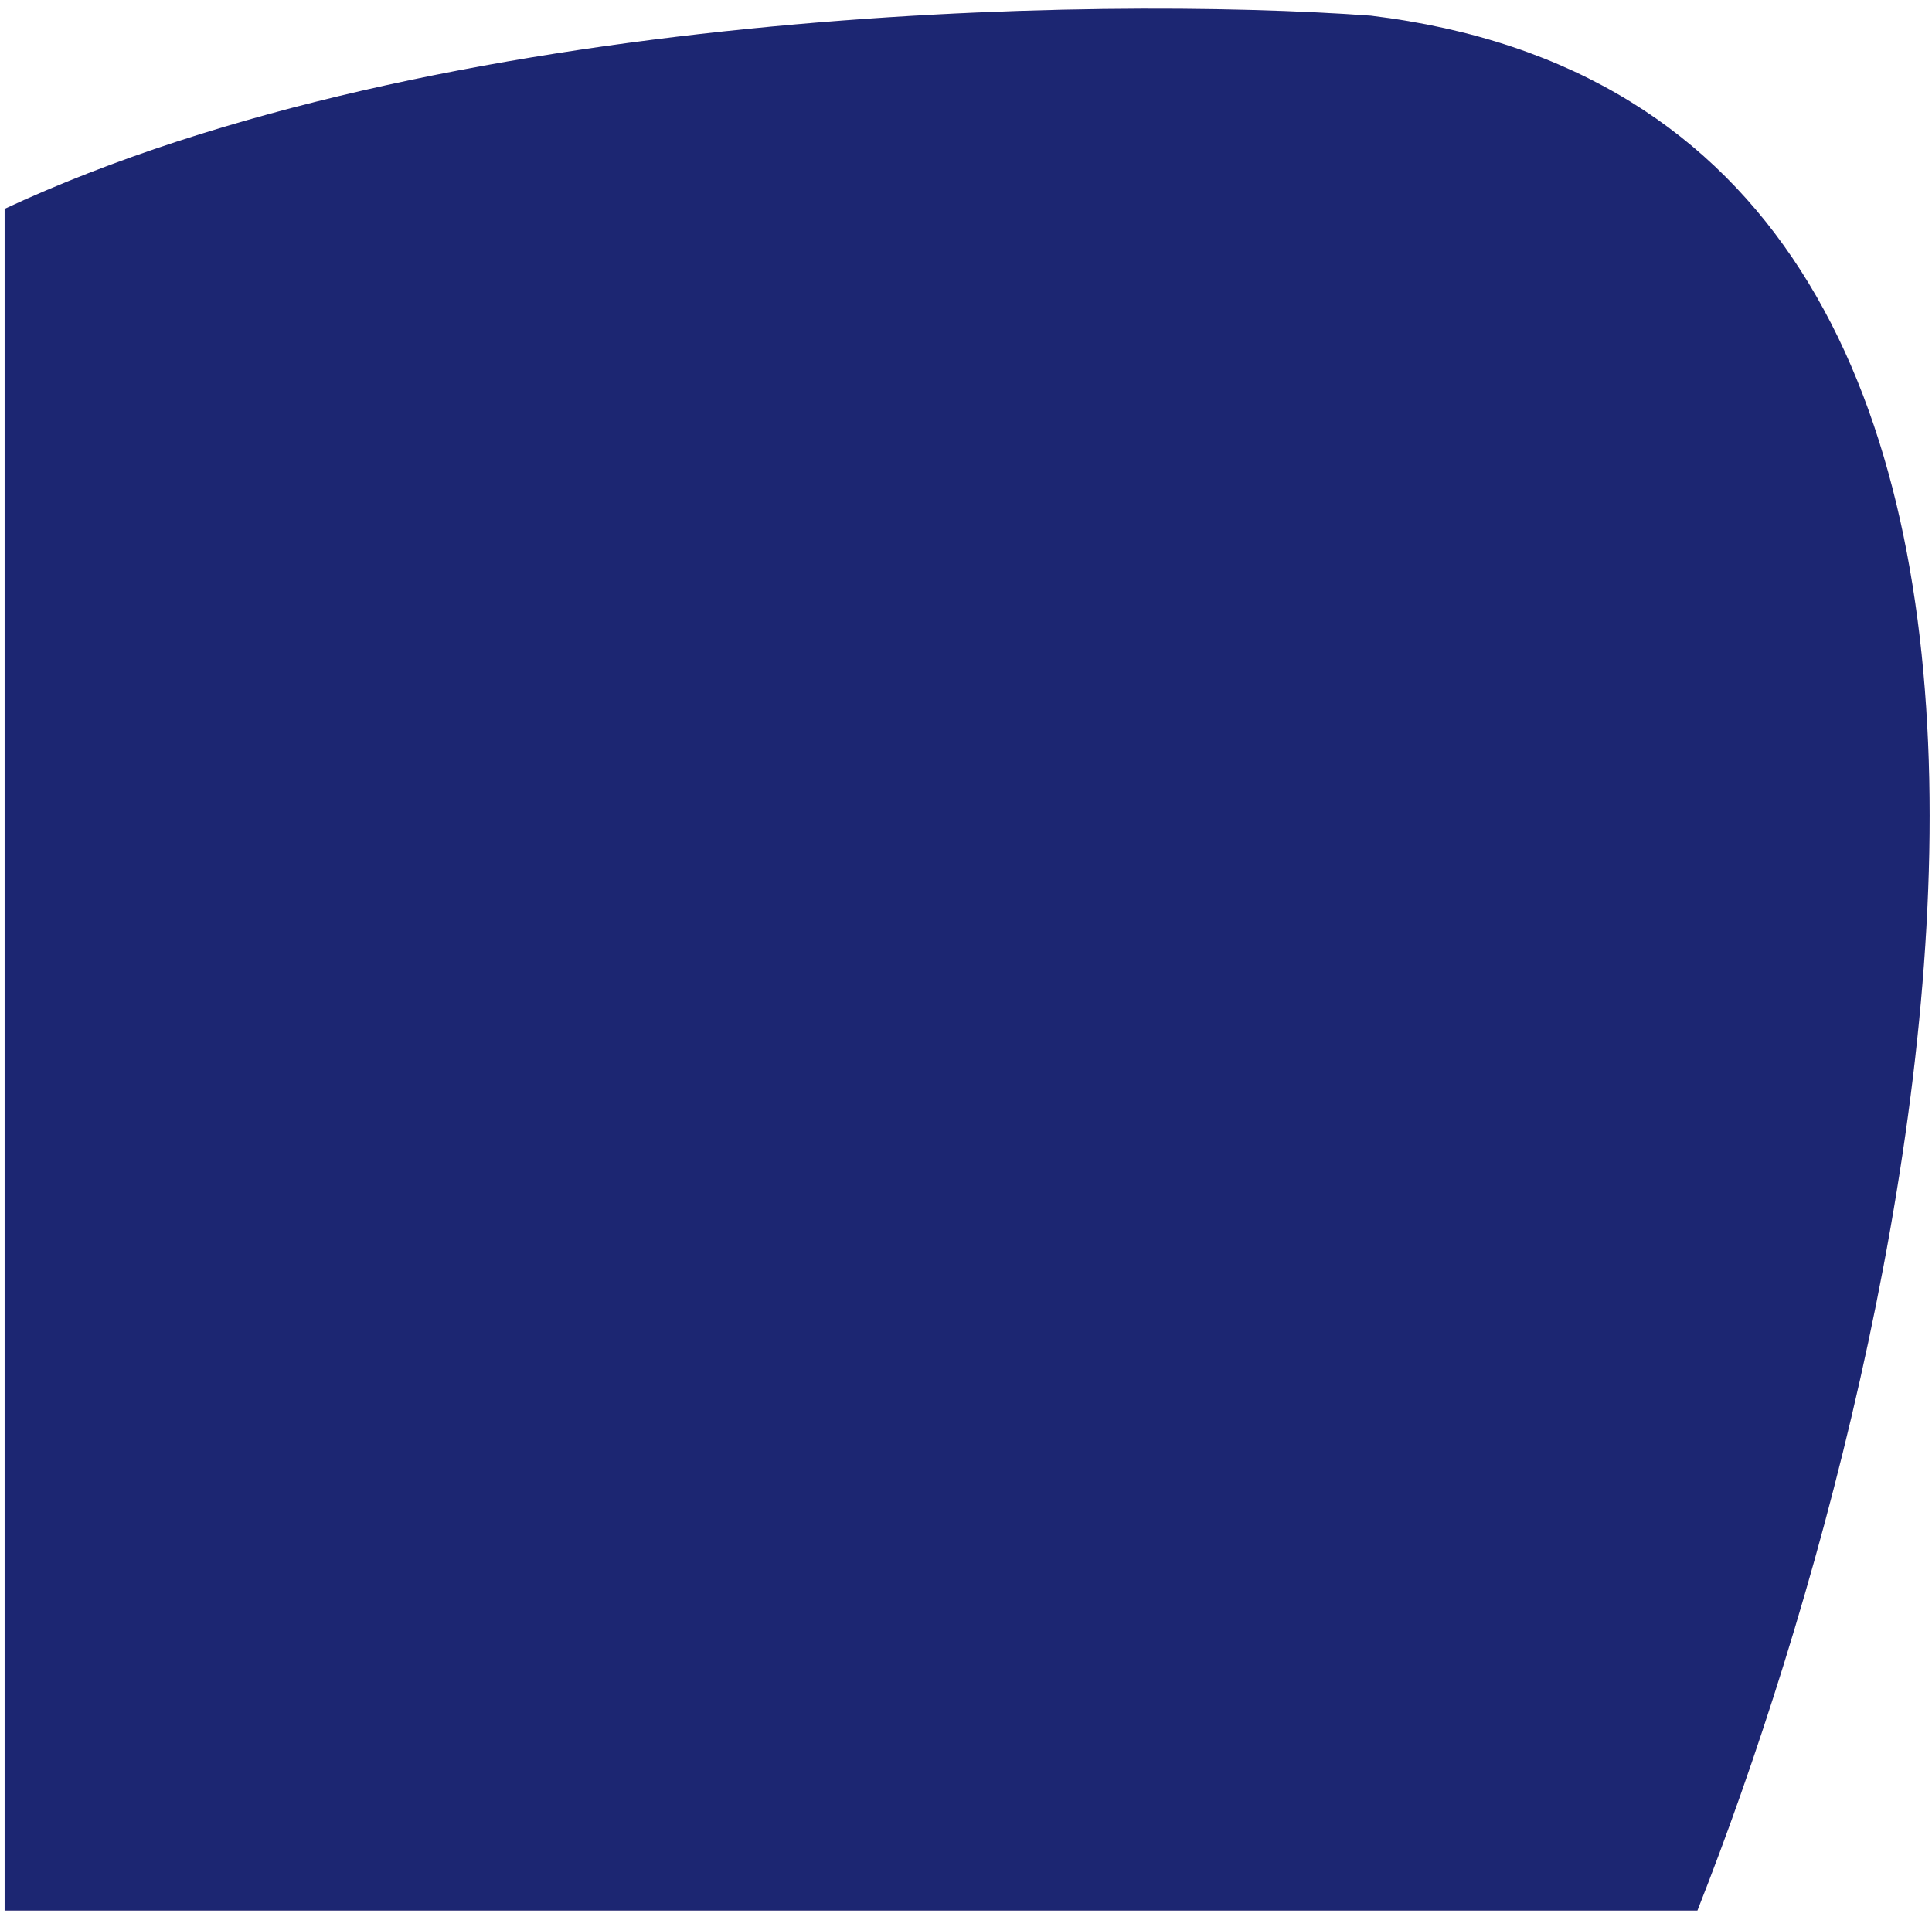 <svg width="210" height="208" viewBox="0 0 210 208" fill="none" xmlns="http://www.w3.org/2000/svg">
<path d="M184.501 207.709H0.501V22.709C47.701 0.709 119.168 -0.458 149.001 1.709C238.201 12.509 209.834 143.542 184.501 207.709Z" fill="#FFE2E3"/>
<path d="M184.501 207.709H0.501V22.709C47.701 0.709 119.168 -0.458 149.001 1.709C238.201 12.509 209.834 143.542 184.501 207.709Z" fill="#1C2672"/>
</svg>
